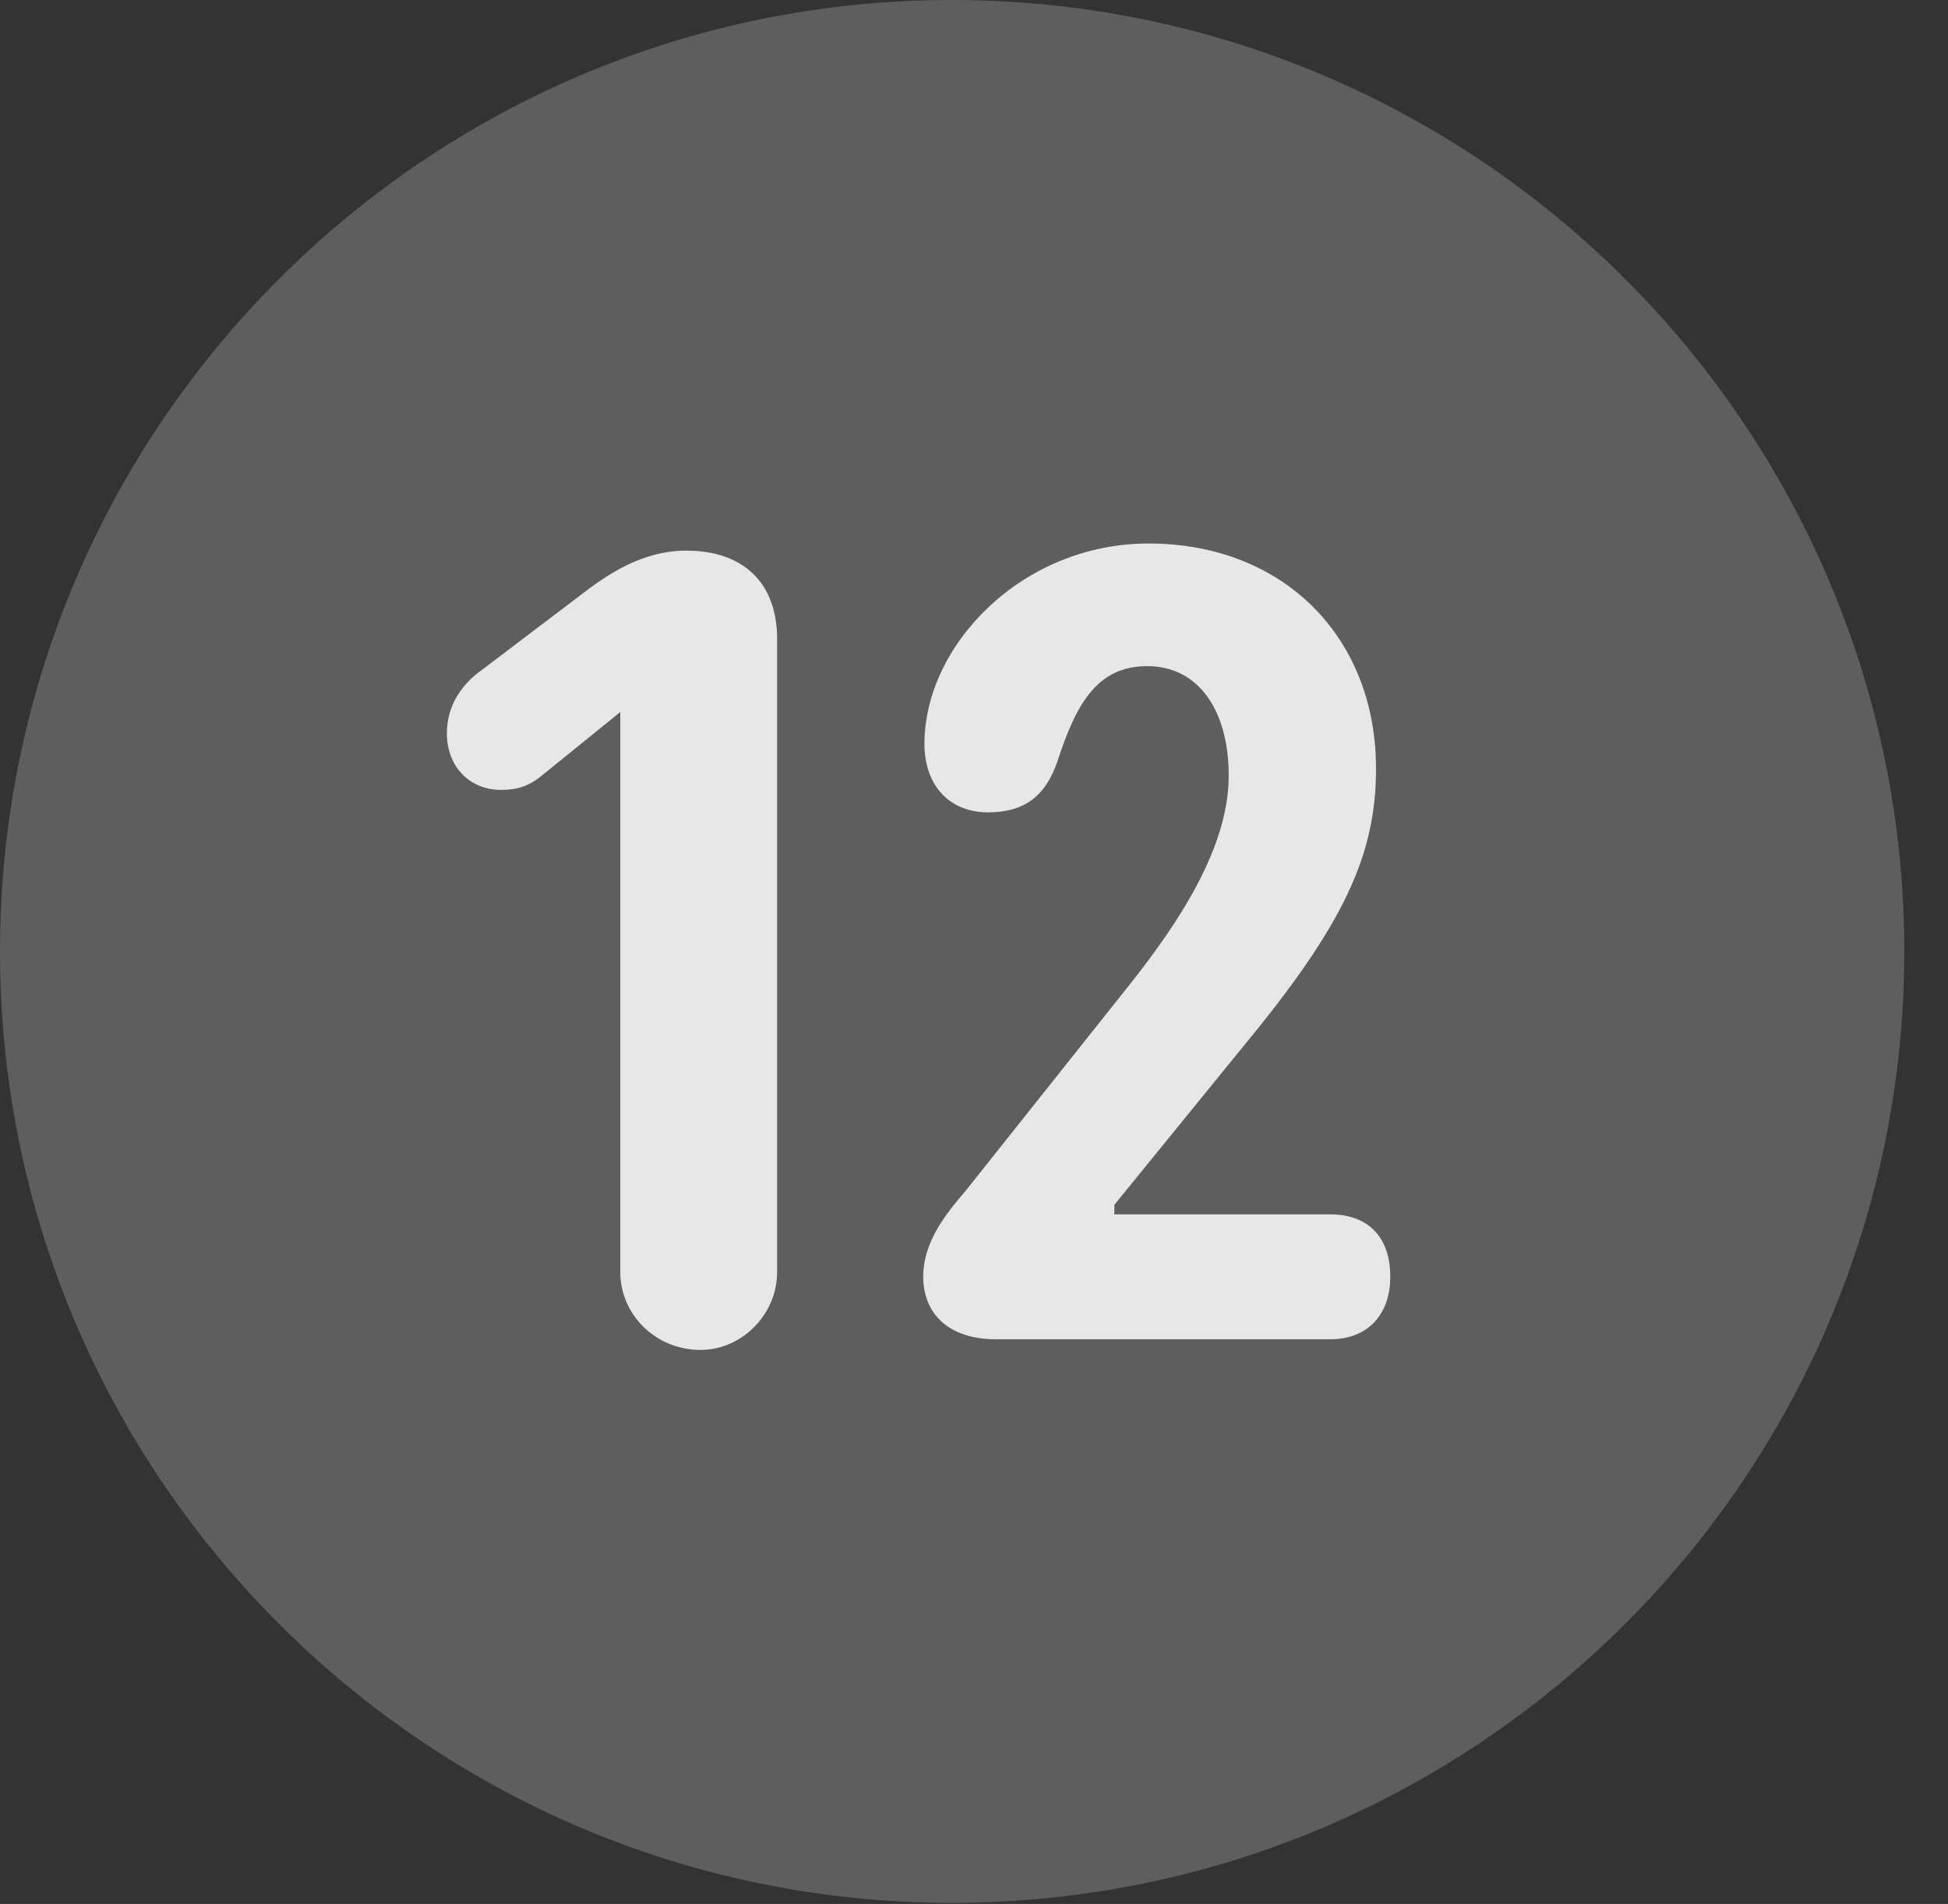 <?xml version="1.0" encoding="UTF-8"?>
<!--Generator: Apple Native CoreSVG 341-->
<!DOCTYPE svg
PUBLIC "-//W3C//DTD SVG 1.1//EN"
       "http://www.w3.org/Graphics/SVG/1.1/DTD/svg11.dtd">
<svg version="1.1" xmlns="http://www.w3.org/2000/svg" xmlns:xlink="http://www.w3.org/1999/xlink" viewBox="0 0 16.133 15.771">
 <rect x="0" y="0" width="16.133" height="15.771" fill="#333333" stroke="none"/>
 <g>
  <rect height="15.771" opacity="0" width="16.133" x="0" y="0"/>
  <path d="M7.881 15.762C12.236 15.762 15.771 12.227 15.771 7.881C15.771 3.535 12.236 0 7.881 0C3.535 0 0 3.535 0 7.881C0 12.227 3.535 15.762 7.881 15.762Z" fill="white" fill-opacity="0.212"/>
  <path d="M5.801 11.182C5.43 11.182 5.137 10.889 5.137 10.537L5.137 5.898L4.473 6.436C4.385 6.504 4.297 6.543 4.15 6.543C3.887 6.543 3.701 6.348 3.701 6.074C3.701 5.84 3.828 5.664 3.994 5.547L4.805 4.932C5.02 4.766 5.312 4.561 5.684 4.561C6.152 4.561 6.436 4.824 6.436 5.293L6.436 10.537C6.436 10.889 6.143 11.182 5.801 11.182ZM8.252 11.094C7.842 11.094 7.646 10.869 7.646 10.576C7.646 10.293 7.822 10.068 7.998 9.863L9.287 8.242C9.688 7.744 10.176 7.07 10.176 6.426C10.176 5.879 9.922 5.518 9.502 5.518C9.092 5.518 8.916 5.82 8.76 6.299C8.662 6.592 8.486 6.729 8.184 6.729C7.852 6.729 7.656 6.494 7.656 6.162C7.656 5.342 8.467 4.502 9.512 4.502C10.625 4.502 11.396 5.273 11.396 6.367C11.396 7.08 11.133 7.656 10.293 8.672L9.229 9.98L9.229 10.059L11.016 10.059C11.318 10.059 11.514 10.234 11.514 10.576C11.514 10.889 11.328 11.094 11.016 11.094Z" fill="white" fill-opacity="0.85"/>
 </g>
</svg>
